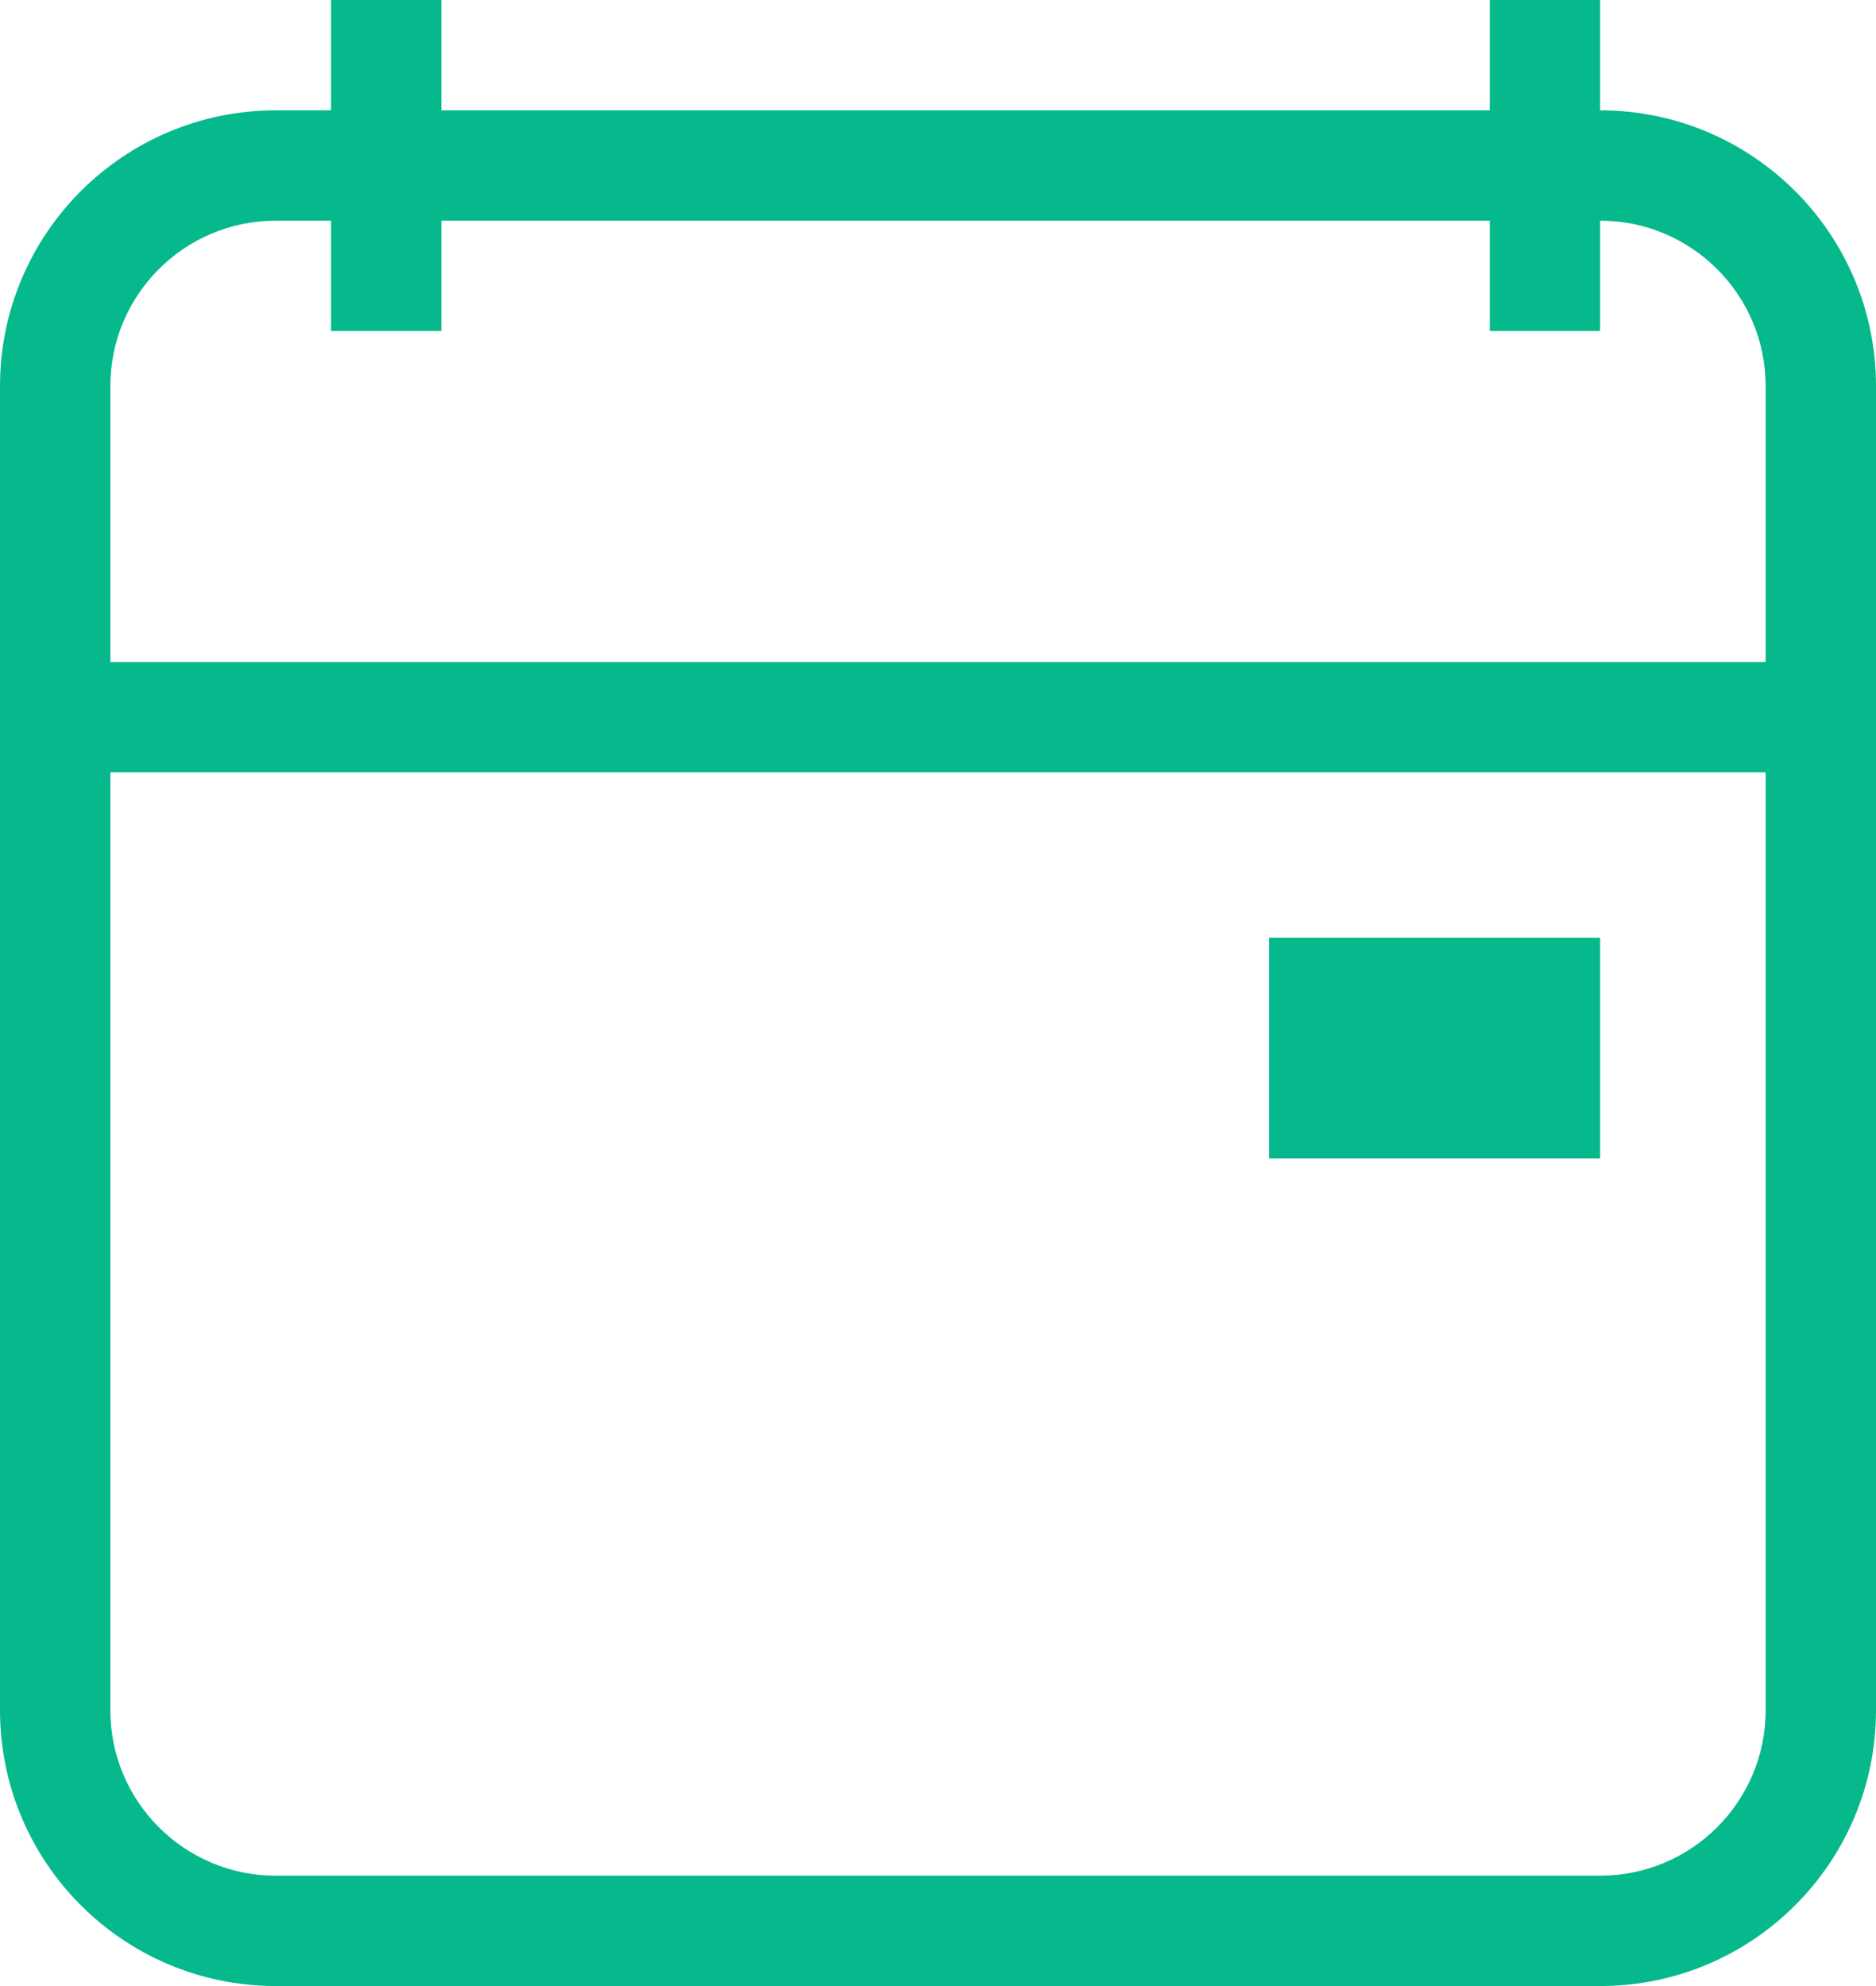 <svg width="34" height="36" viewBox="0 0 34 36" fill="#05B98C" xmlns="http://www.w3.org/2000/svg">
<path fill-rule="evenodd" clip-rule="evenodd" d="M6 6V4H5C3.343 4 2 5.343 2 7V12H32V7C32 5.343 30.657 4 29 4V6H27V4H8V6H6ZM27 2H8V0H6V2H5C2.239 2 0 4.239 0 7V31C0 33.761 2.239 36 5 36H29C31.761 36 34 33.761 34 31V7C34 4.239 31.761 2 29 2V0H27V2ZM2 31V14H32V31C32 32.657 30.657 34 29 34H5C3.343 34 2 32.657 2 31ZM23 21H29V17H23V21Z"/>
</svg>